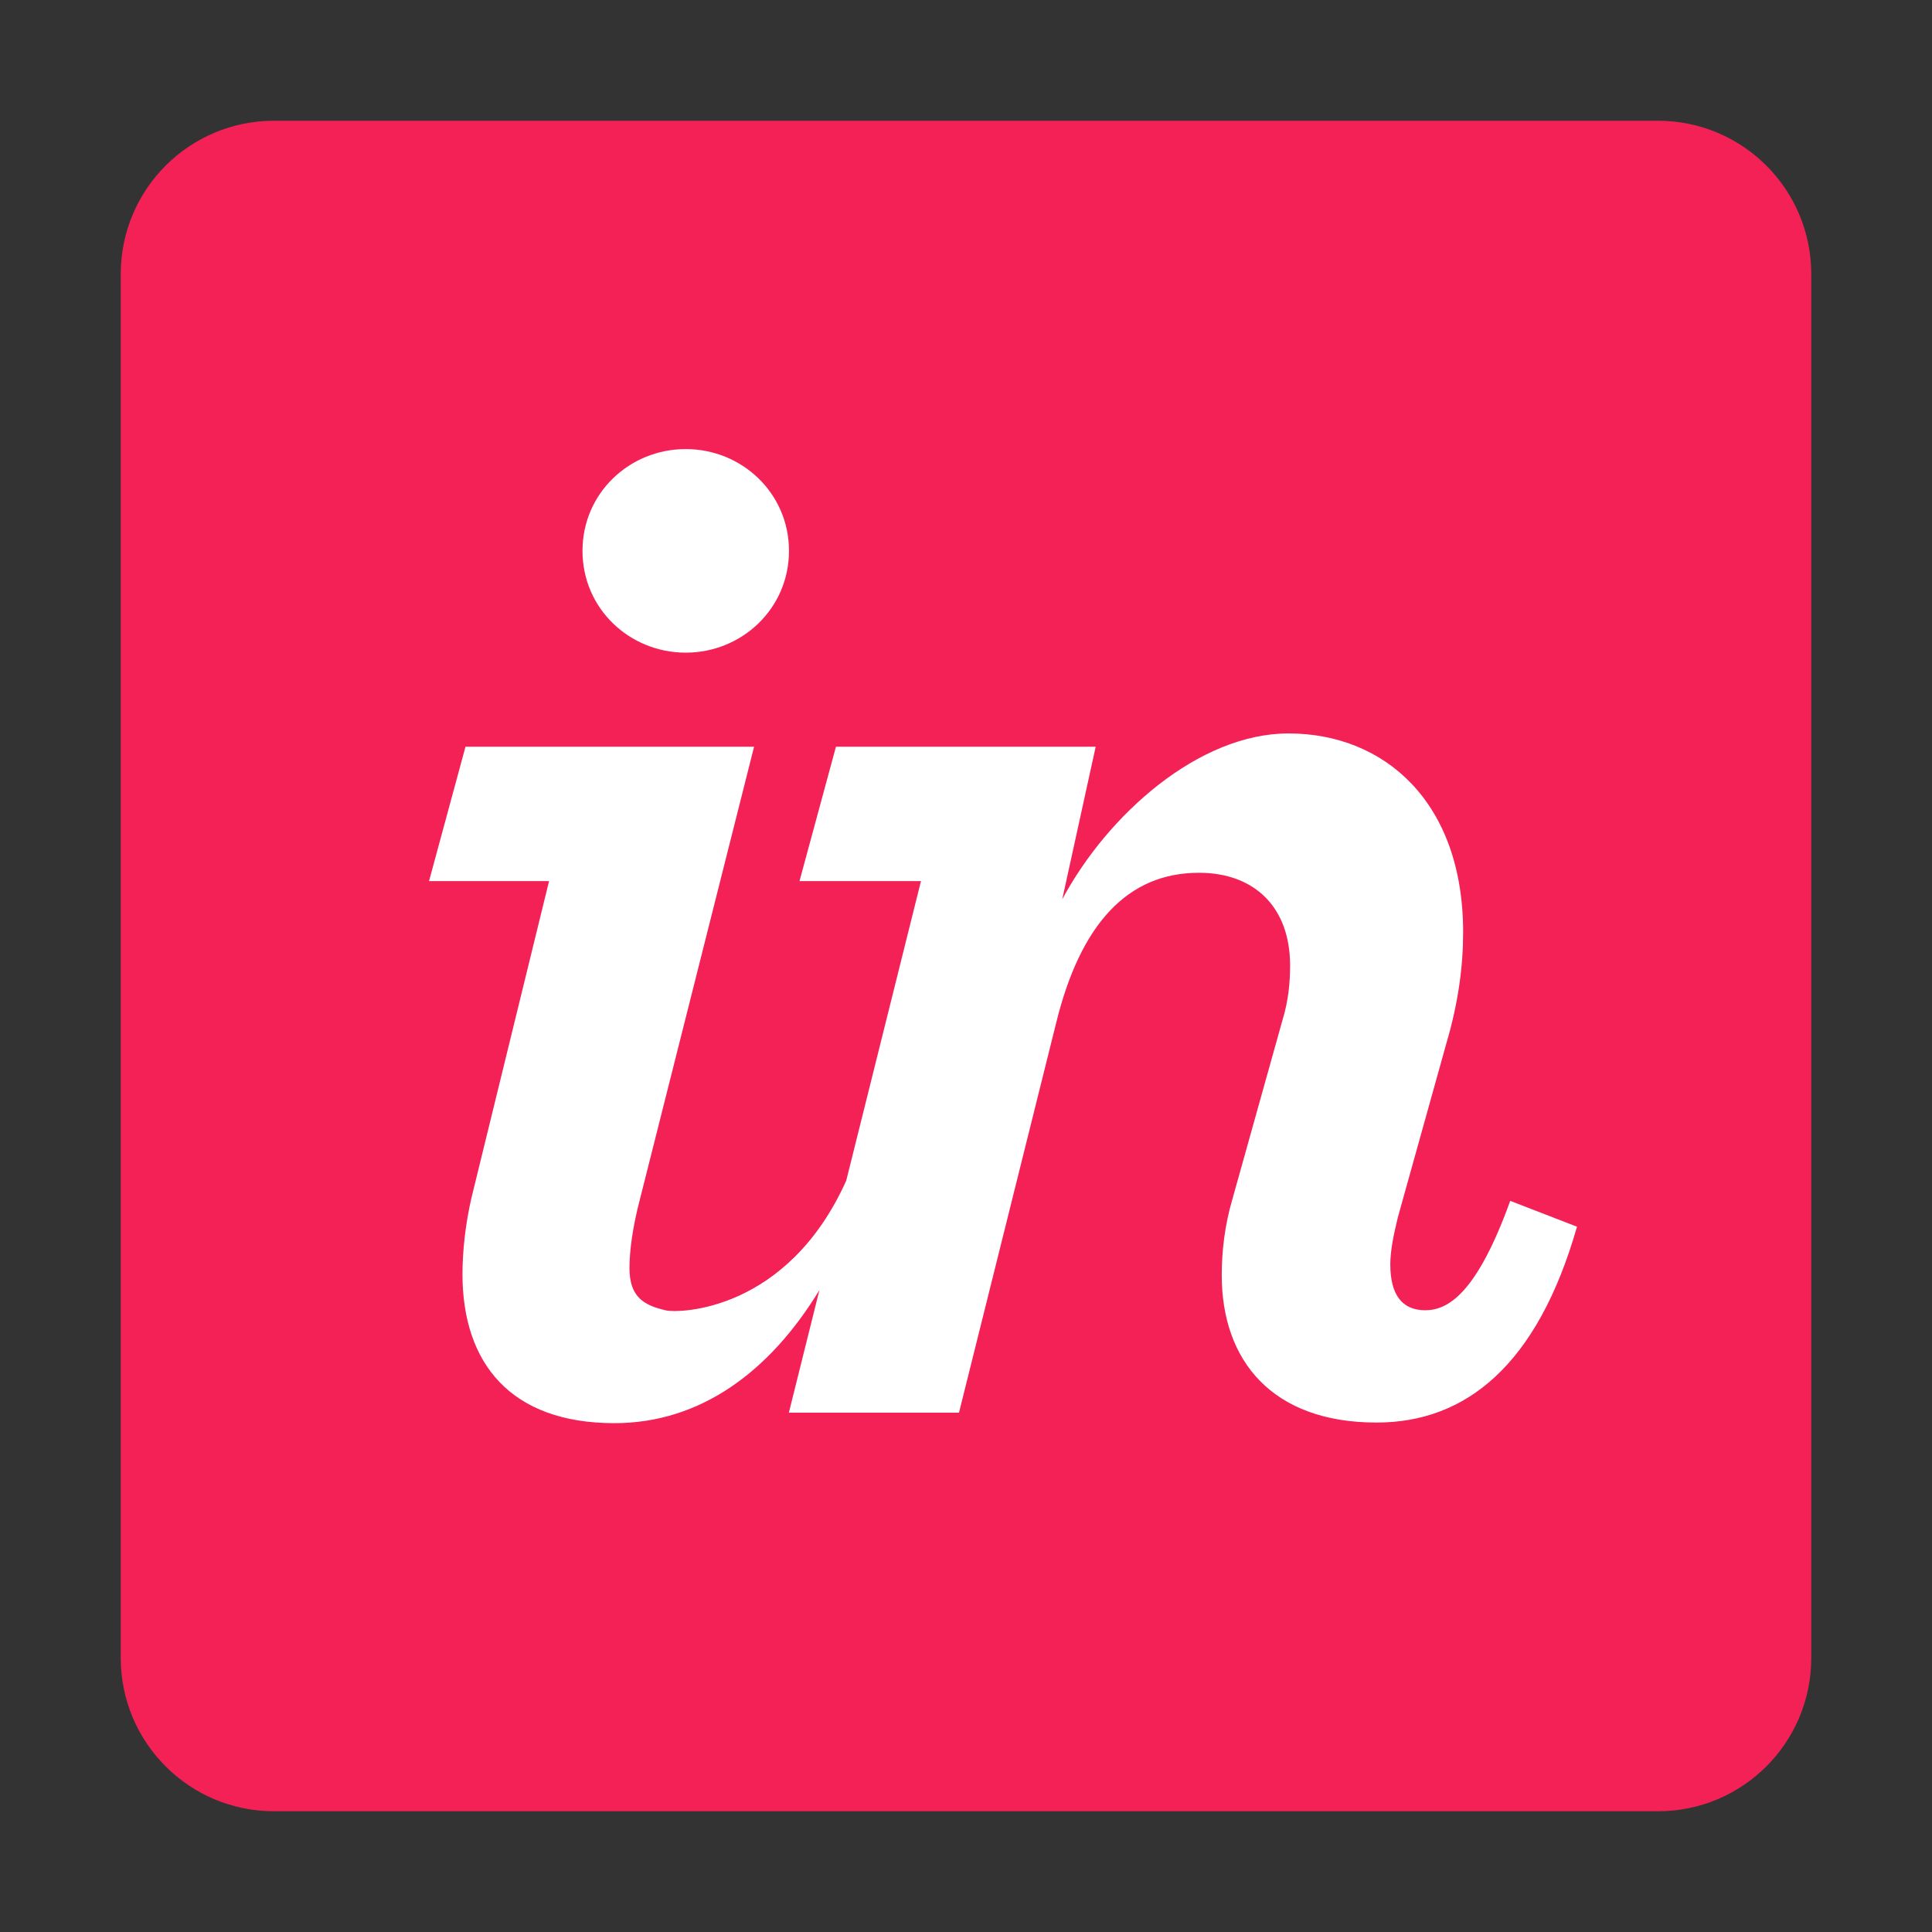 <svg width="16" height="16" viewBox="0 0 16 16" fill="none" xmlns="http://www.w3.org/2000/svg">
<rect x="0" y="0" width="16" height="16" fill="#333333" stroke="none"/>
<path fill-rule="evenodd" clip-rule="evenodd" d="M13.731 1H2.269C1.568 1 1 1.568 1 2.269V13.731C1 14.432 1.568 15 2.269 15H13.731C14.432 15 15 14.432 15 13.731V2.269C15 1.568 14.432 1 13.731 1Z" fill="#F42156"/>
<path fill-rule="evenodd" clip-rule="evenodd" d="M5.679 5.405C6.144 5.405 6.534 5.04 6.534 4.562C6.534 4.084 6.144 3.719 5.679 3.719C5.213 3.719 4.824 4.084 4.824 4.562C4.824 5.04 5.213 5.405 5.679 5.405Z" fill="white"/>
<path fill-rule="evenodd" clip-rule="evenodd" d="M3.905 9.918C3.855 10.131 3.83 10.362 3.83 10.551C3.83 11.293 4.232 11.786 5.088 11.786C5.797 11.786 6.372 11.364 6.786 10.684L6.533 11.699H7.942L8.747 8.47C8.948 7.653 9.338 7.228 9.929 7.228C10.394 7.228 10.684 7.518 10.684 7.995C10.684 8.134 10.671 8.285 10.621 8.448L10.206 9.932C10.143 10.146 10.118 10.36 10.118 10.561C10.118 11.266 10.533 11.781 11.4 11.781C12.142 11.781 12.733 11.303 13.06 10.159L12.507 9.945C12.23 10.712 11.992 10.851 11.803 10.851C11.614 10.851 11.514 10.725 11.514 10.473C11.514 10.36 11.539 10.235 11.576 10.083L11.979 8.638C12.079 8.298 12.117 7.997 12.117 7.72C12.117 6.639 11.463 6.074 10.671 6.074C9.929 6.074 9.174 6.744 8.797 7.448L9.074 6.184H6.923L6.621 7.297H7.627L7.008 9.778C6.521 10.86 5.627 10.877 5.515 10.852C5.331 10.81 5.213 10.741 5.213 10.501C5.213 10.363 5.238 10.165 5.301 9.926L6.245 6.184H3.855L3.553 7.297H4.547L3.905 9.918Z" fill="white"/>
</svg>
